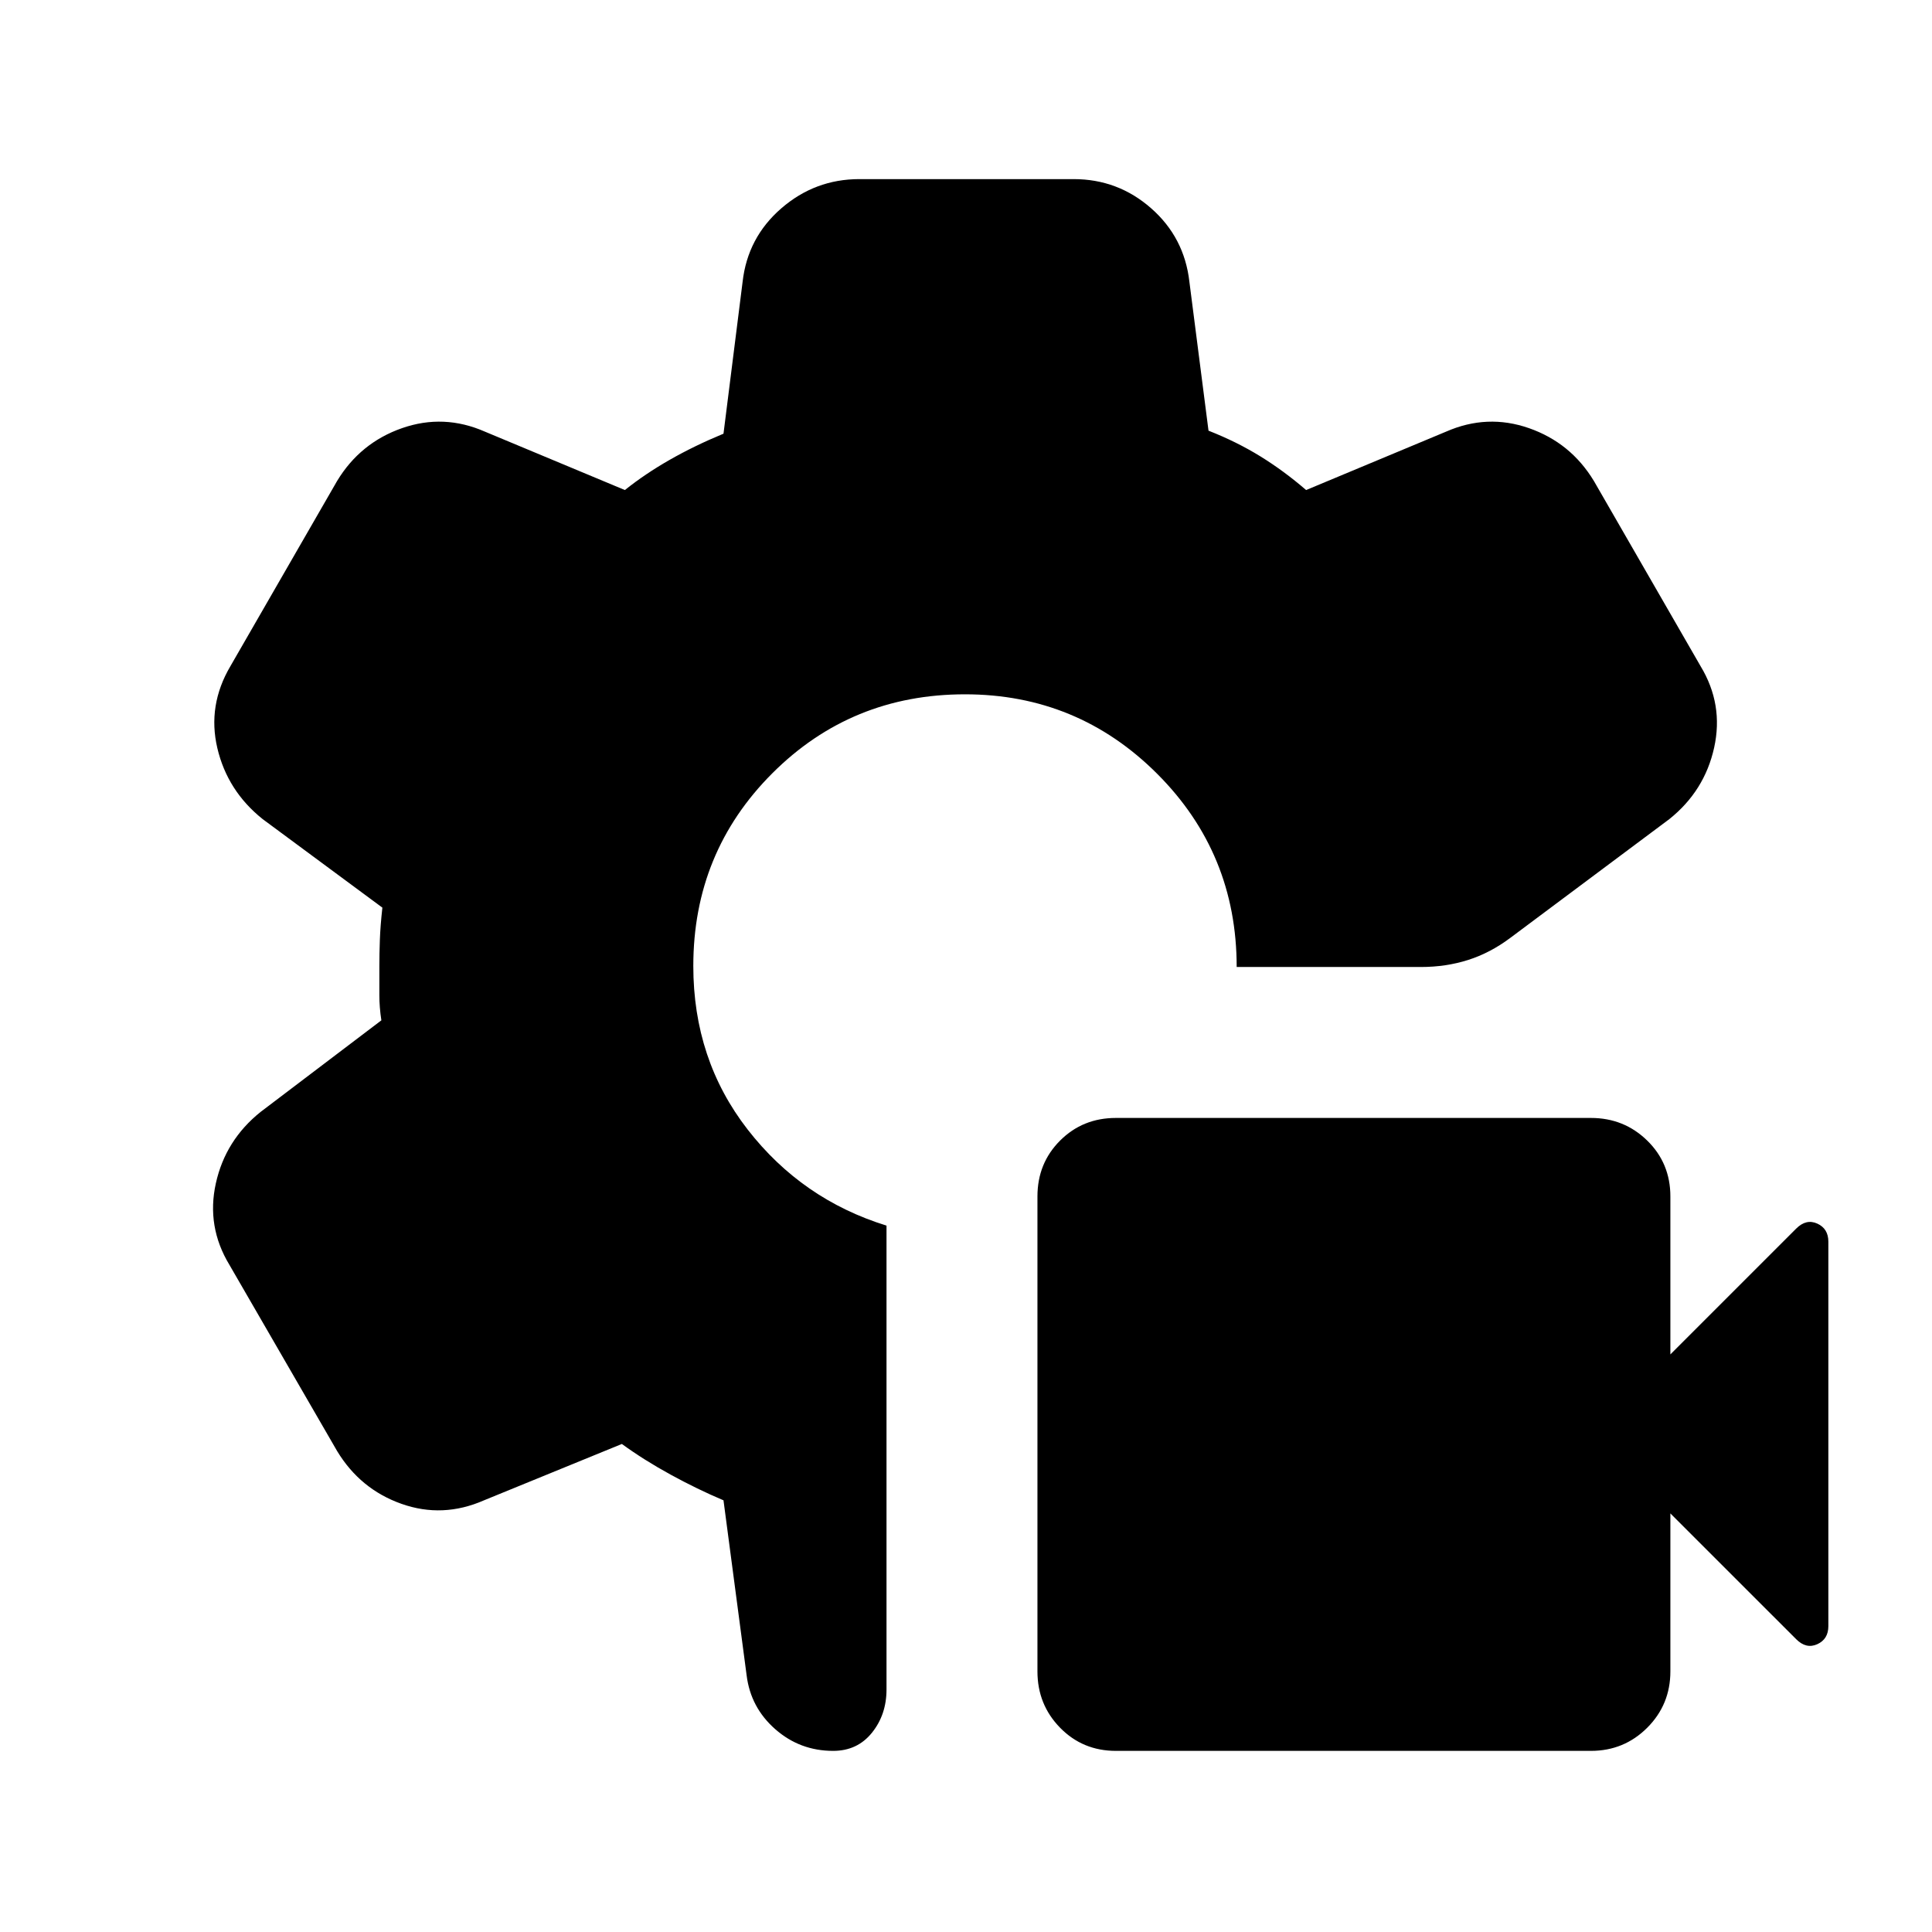<svg xmlns="http://www.w3.org/2000/svg" height="24" viewBox="0 -960 960 960" width="24"><path d="M414-90q-16.5 0-28.75-10.75T371-127.5l-11.5-87q-13-5.5-26.25-12.75T309-242.5l-68.5 28q-20.5 9-41 1.75t-32-26.25L114-331.5q-11.5-19-6.75-40.5t22.25-35.5l60-45.5q-1-6.5-1-12.5V-480q0-6 .25-13t1.25-16l-59.5-44Q113-567 108-588.25t6.5-40.75l53-92q11.5-19 32.25-26.25T241-745.5l69.5 29q10-8 22.25-15t26.75-13L369-820q2.5-22 19.25-36.5T427-871h106.5q22 0 38.5 14.5t19 36.5l9.5 74q14 5.5 25.75 12.75T649-716.5l69.5-29q20.5-9 41.25-1.75T792-721l53 92q11.5 19 6.75 40.5T829.5-553l-79 59q-10 7.5-21 11t-23.5 3.5h-91.5q0-56.5-39.5-96T479.5-615q-56.5 0-95.75 39.25T344.5-480q0 46.5 27 81.25t69 47.75v230.5q0 12.5-7.25 21.5T414-90Zm376.5 0h-236q-16.5 0-27.75-11.5t-11.25-28v-236q0-16.5 11.25-27.75t27.75-11.25h236q16.5 0 28 11.25T830-365.5v78.5l62.5-62.5q5-5 10.5-2.5t5.5 9v191q0 6.5-5.5 9t-10.5-2.5L830-208v78.5q0 16.5-11.5 28t-28 11.5Z"/></svg>